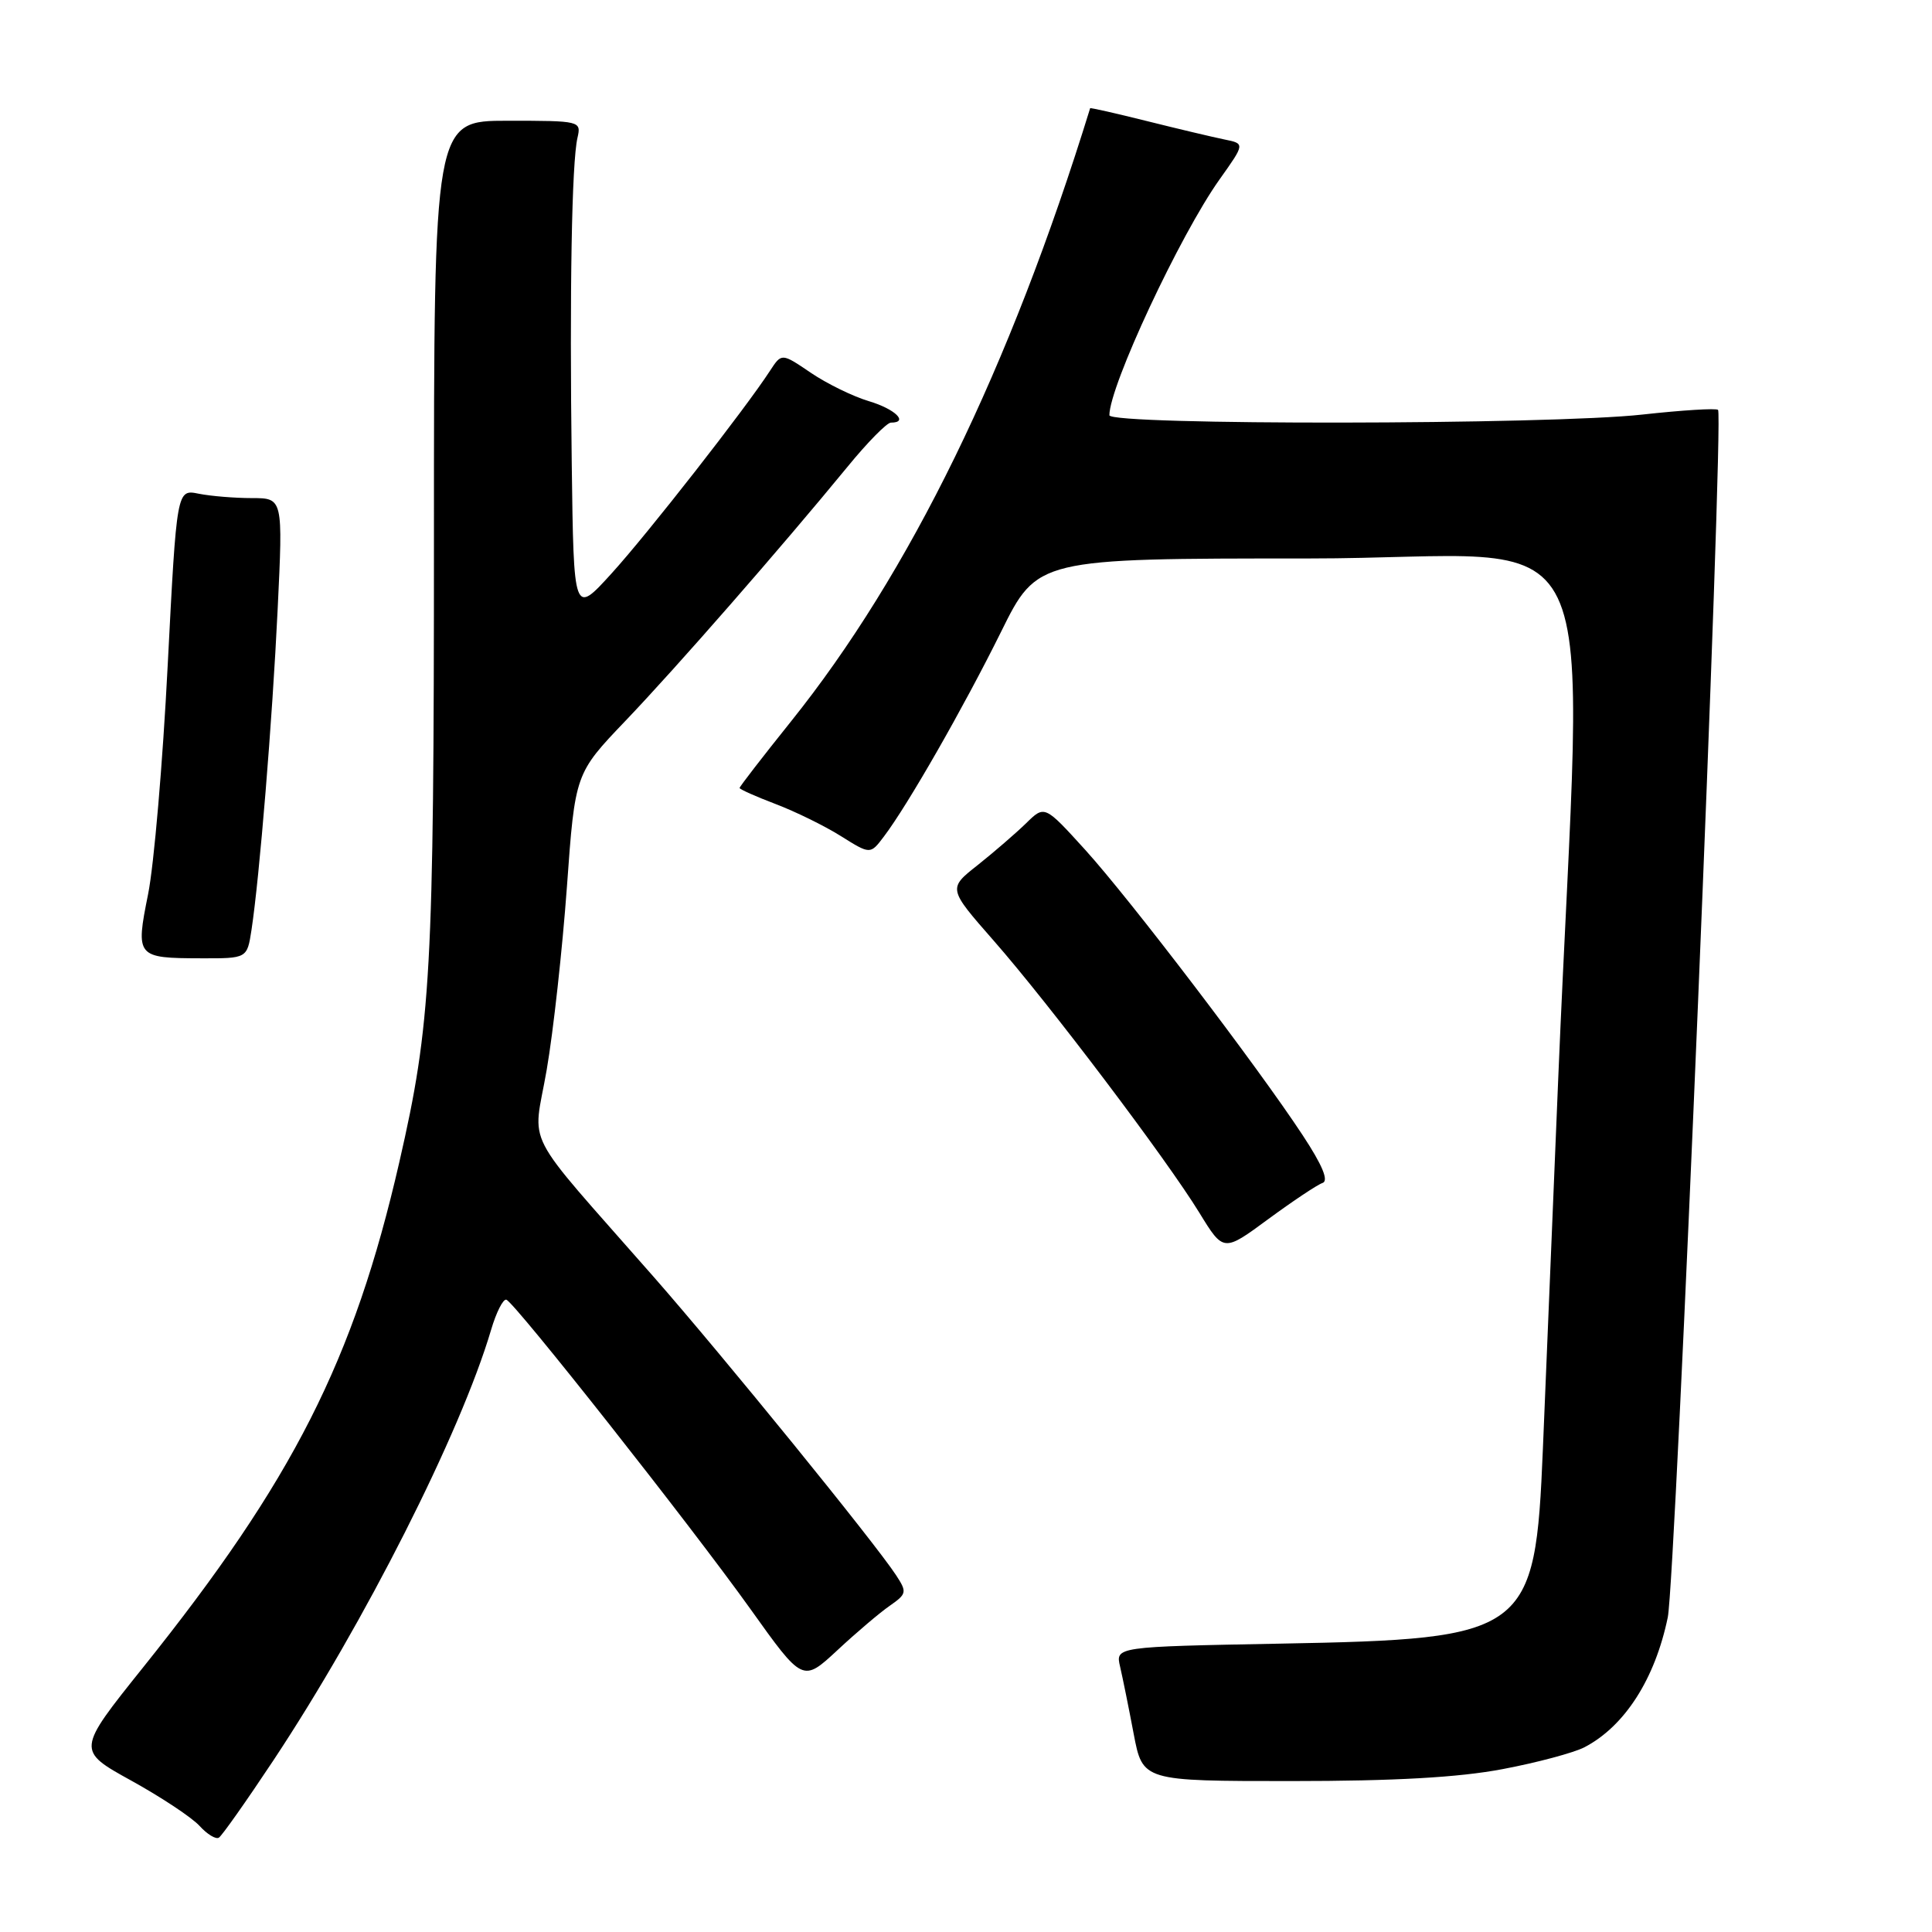 <?xml version="1.0" encoding="UTF-8" standalone="no"?>
<!DOCTYPE svg PUBLIC "-//W3C//DTD SVG 1.1//EN" "http://www.w3.org/Graphics/SVG/1.1/DTD/svg11.dtd" >
<svg xmlns="http://www.w3.org/2000/svg" xmlns:xlink="http://www.w3.org/1999/xlink" version="1.1" viewBox="0 0 256 256">
 <g >
 <path fill="currentColor"
d=" M 36.22 233.27 C 48.29 215.07 61.03 189.88 65.07 176.22 C 65.76 173.87 66.68 172.07 67.10 172.22 C 68.25 172.64 91.56 202.18 99.44 213.21 C 106.37 222.92 106.37 222.92 110.94 218.68 C 113.45 216.34 116.58 213.68 117.90 212.77 C 120.15 211.20 120.20 210.96 118.74 208.73 C 115.91 204.40 95.80 179.66 86.58 169.15 C 68.87 148.97 70.62 152.34 72.44 141.76 C 73.32 136.67 74.52 125.75 75.12 117.50 C 76.20 102.50 76.20 102.50 82.89 95.50 C 89.63 88.45 103.42 72.67 112.30 61.85 C 114.93 58.63 117.52 56.00 118.05 56.00 C 120.46 56.00 118.62 54.20 115.14 53.16 C 113.02 52.53 109.55 50.83 107.43 49.39 C 103.57 46.77 103.57 46.77 102.03 49.13 C 98.78 54.14 85.79 70.76 81.02 76.00 C 76.02 81.50 76.02 81.50 75.76 61.50 C 75.46 38.56 75.76 21.51 76.52 18.25 C 77.03 16.03 76.89 16.00 67.27 16.00 C 57.50 16.00 57.50 16.00 57.50 71.25 C 57.50 128.81 57.12 135.64 52.91 154.00 C 46.88 180.28 38.84 196.13 18.96 220.94 C 10.15 231.94 10.15 231.94 17.39 235.94 C 21.37 238.14 25.45 240.84 26.45 241.95 C 27.45 243.05 28.60 243.75 29.00 243.50 C 29.41 243.25 32.65 238.65 36.22 233.27 Z  M 199.09 234.42 C 203.65 233.56 208.54 232.25 209.95 231.52 C 215.28 228.74 219.30 222.48 220.99 214.30 C 222.02 209.33 228.44 55.11 227.65 54.31 C 227.40 54.07 222.90 54.35 217.64 54.93 C 205.42 56.30 147.00 56.37 147.00 55.02 C 147.00 51.16 156.36 31.13 161.60 23.77 C 164.97 19.03 164.97 19.03 162.24 18.48 C 160.73 18.17 156.12 17.08 152.00 16.05 C 147.88 15.02 144.48 14.25 144.45 14.34 C 133.80 48.83 120.55 75.98 104.75 95.67 C 101.04 100.30 98.00 104.23 98.00 104.41 C 98.00 104.58 100.14 105.54 102.75 106.53 C 105.36 107.52 109.26 109.43 111.41 110.78 C 115.32 113.23 115.32 113.23 117.11 110.86 C 120.28 106.69 127.66 93.78 132.63 83.75 C 137.45 74.00 137.45 74.00 173.35 74.00 C 214.07 74.00 209.72 64.94 206.47 143.00 C 205.68 161.97 204.77 184.03 204.44 192.00 C 203.42 216.51 202.52 217.18 169.65 217.79 C 147.80 218.20 147.80 218.20 148.42 220.85 C 148.76 222.31 149.57 226.31 150.22 229.75 C 151.41 236.00 151.41 236.00 171.09 236.00 C 184.83 236.00 193.29 235.52 199.09 234.42 Z  M 175.24 156.75 C 176.09 156.47 175.23 154.40 172.61 150.42 C 166.60 141.28 149.75 119.17 143.78 112.59 C 138.41 106.68 138.41 106.68 135.96 109.09 C 134.60 110.41 131.72 112.90 129.56 114.62 C 125.61 117.73 125.61 117.73 131.65 124.62 C 139.00 132.99 154.56 153.58 158.93 160.71 C 162.12 165.91 162.12 165.91 168.05 161.54 C 171.32 159.14 174.55 156.98 175.24 156.75 Z  M 33.32 123.25 C 34.39 116.22 36.08 95.53 36.79 80.75 C 37.50 66.00 37.50 66.00 33.37 66.00 C 31.11 66.00 27.94 65.74 26.33 65.42 C 23.42 64.83 23.42 64.83 22.22 88.17 C 21.57 101.00 20.40 114.65 19.62 118.50 C 17.95 126.81 18.08 126.96 26.62 126.98 C 32.74 127.00 32.74 127.00 33.32 123.25 Z "/>
</g>
</svg>